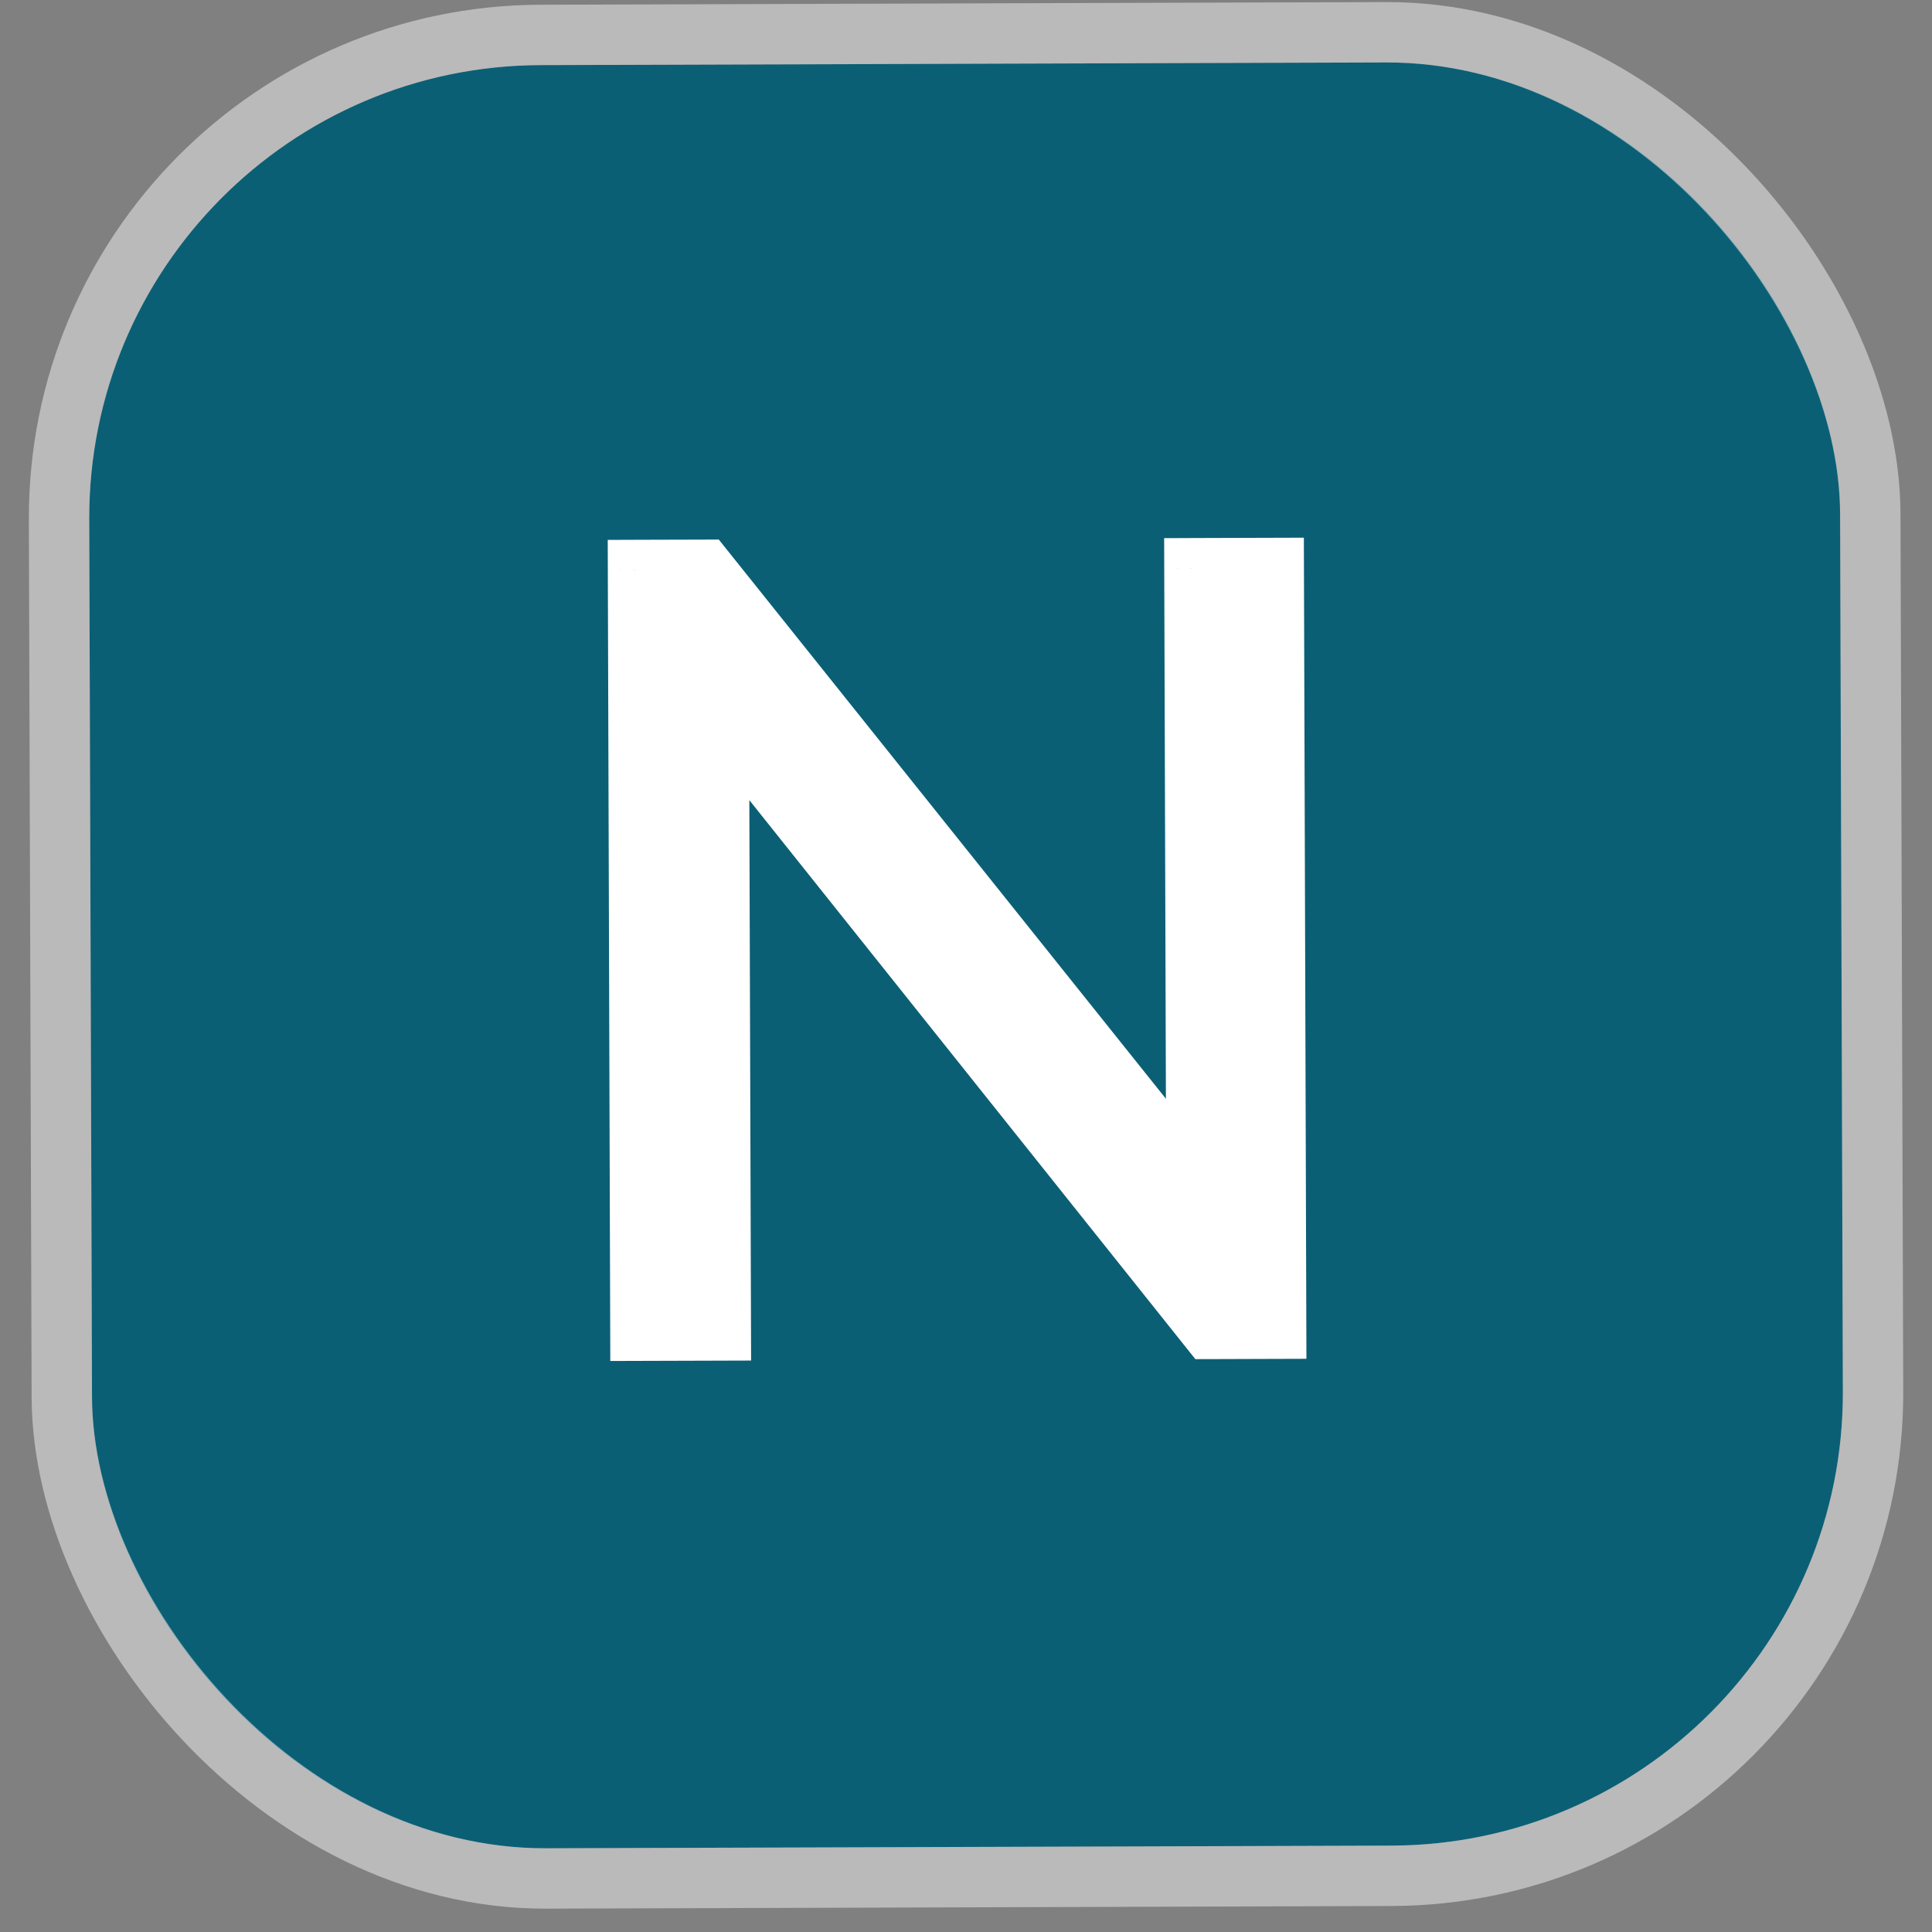 <svg width="64" height="64" viewBox="0 0 64 64" fill="none" xmlns="http://www.w3.org/2000/svg">
<rect x="0" y="0" width="64" height="64" fill="#808080" stroke="none"/>
<rect x="2.909" y="2.204" width="58" height="59.07" rx="15" transform="rotate(-0.18 2.909 2.204)" fill="#0B5F75"/>
<path d="M21.214 44.081L21.135 18.881L23.331 18.875L40.788 40.708L39.636 40.711L39.567 18.823L42.195 18.815L42.274 44.015L40.078 44.022L22.657 22.189L23.809 22.185L23.878 44.073L21.214 44.081Z" fill="white"/>
<path d="M21.214 44.081L20.214 44.084L20.217 45.084L21.217 45.081L21.214 44.081ZM21.135 18.881L21.132 17.881L20.132 17.885L20.135 18.885L21.135 18.881ZM23.331 18.875L24.112 18.25L23.81 17.873L23.328 17.875L23.331 18.875ZM40.788 40.708L40.791 41.708L42.862 41.701L41.569 40.083L40.788 40.708ZM39.636 40.711L38.636 40.715L38.639 41.715L39.639 41.711L39.636 40.711ZM39.567 18.823L39.564 17.823L38.564 17.827L38.567 18.827L39.567 18.823ZM42.195 18.815L43.195 18.812L43.192 17.812L42.192 17.815L42.195 18.815ZM42.274 44.015L42.277 45.015L43.277 45.012L43.274 44.012L42.274 44.015ZM40.078 44.022L39.296 44.646L39.598 45.023L40.081 45.022L40.078 44.022ZM22.657 22.189L22.654 21.189L20.585 21.195L21.876 22.812L22.657 22.189ZM23.809 22.185L24.809 22.182L24.806 21.182L23.806 21.185L23.809 22.185ZM23.878 44.073L23.881 45.073L24.881 45.07L24.878 44.07L23.878 44.073ZM22.214 44.078L22.135 18.878L20.135 18.885L20.214 44.084L22.214 44.078ZM21.138 19.881L23.334 19.875L23.328 17.875L21.132 17.881L21.138 19.881ZM22.55 19.499L40.007 41.332L41.569 40.083L24.112 18.25L22.55 19.499ZM40.785 39.708L39.633 39.711L39.639 41.711L40.791 41.708L40.785 39.708ZM40.636 40.708L40.567 18.82L38.567 18.827L38.636 40.715L40.636 40.708ZM39.57 19.823L42.198 19.815L42.192 17.815L39.564 17.823L39.57 19.823ZM41.195 18.818L41.274 44.018L43.274 44.012L43.195 18.812L41.195 18.818ZM42.271 43.015L40.075 43.022L40.081 45.022L42.277 45.015L42.271 43.015ZM40.86 43.398L23.439 21.565L21.876 22.812L39.296 44.646L40.86 43.398ZM22.66 23.189L23.812 23.185L23.806 21.185L22.654 21.189L22.66 23.189ZM22.809 22.188L22.878 44.076L24.878 44.07L24.809 22.182L22.809 22.188ZM23.875 43.073L21.211 43.081L21.217 45.081L23.881 45.073L23.875 43.073Z" fill="white"/>
<rect x="1.906" y="1.207" width="60" height="61.07" rx="16" transform="rotate(-0.18 1.906 1.207)" stroke="white" stroke-opacity="0.459" stroke-width="2" stroke-linejoin="round"/>
</svg>
